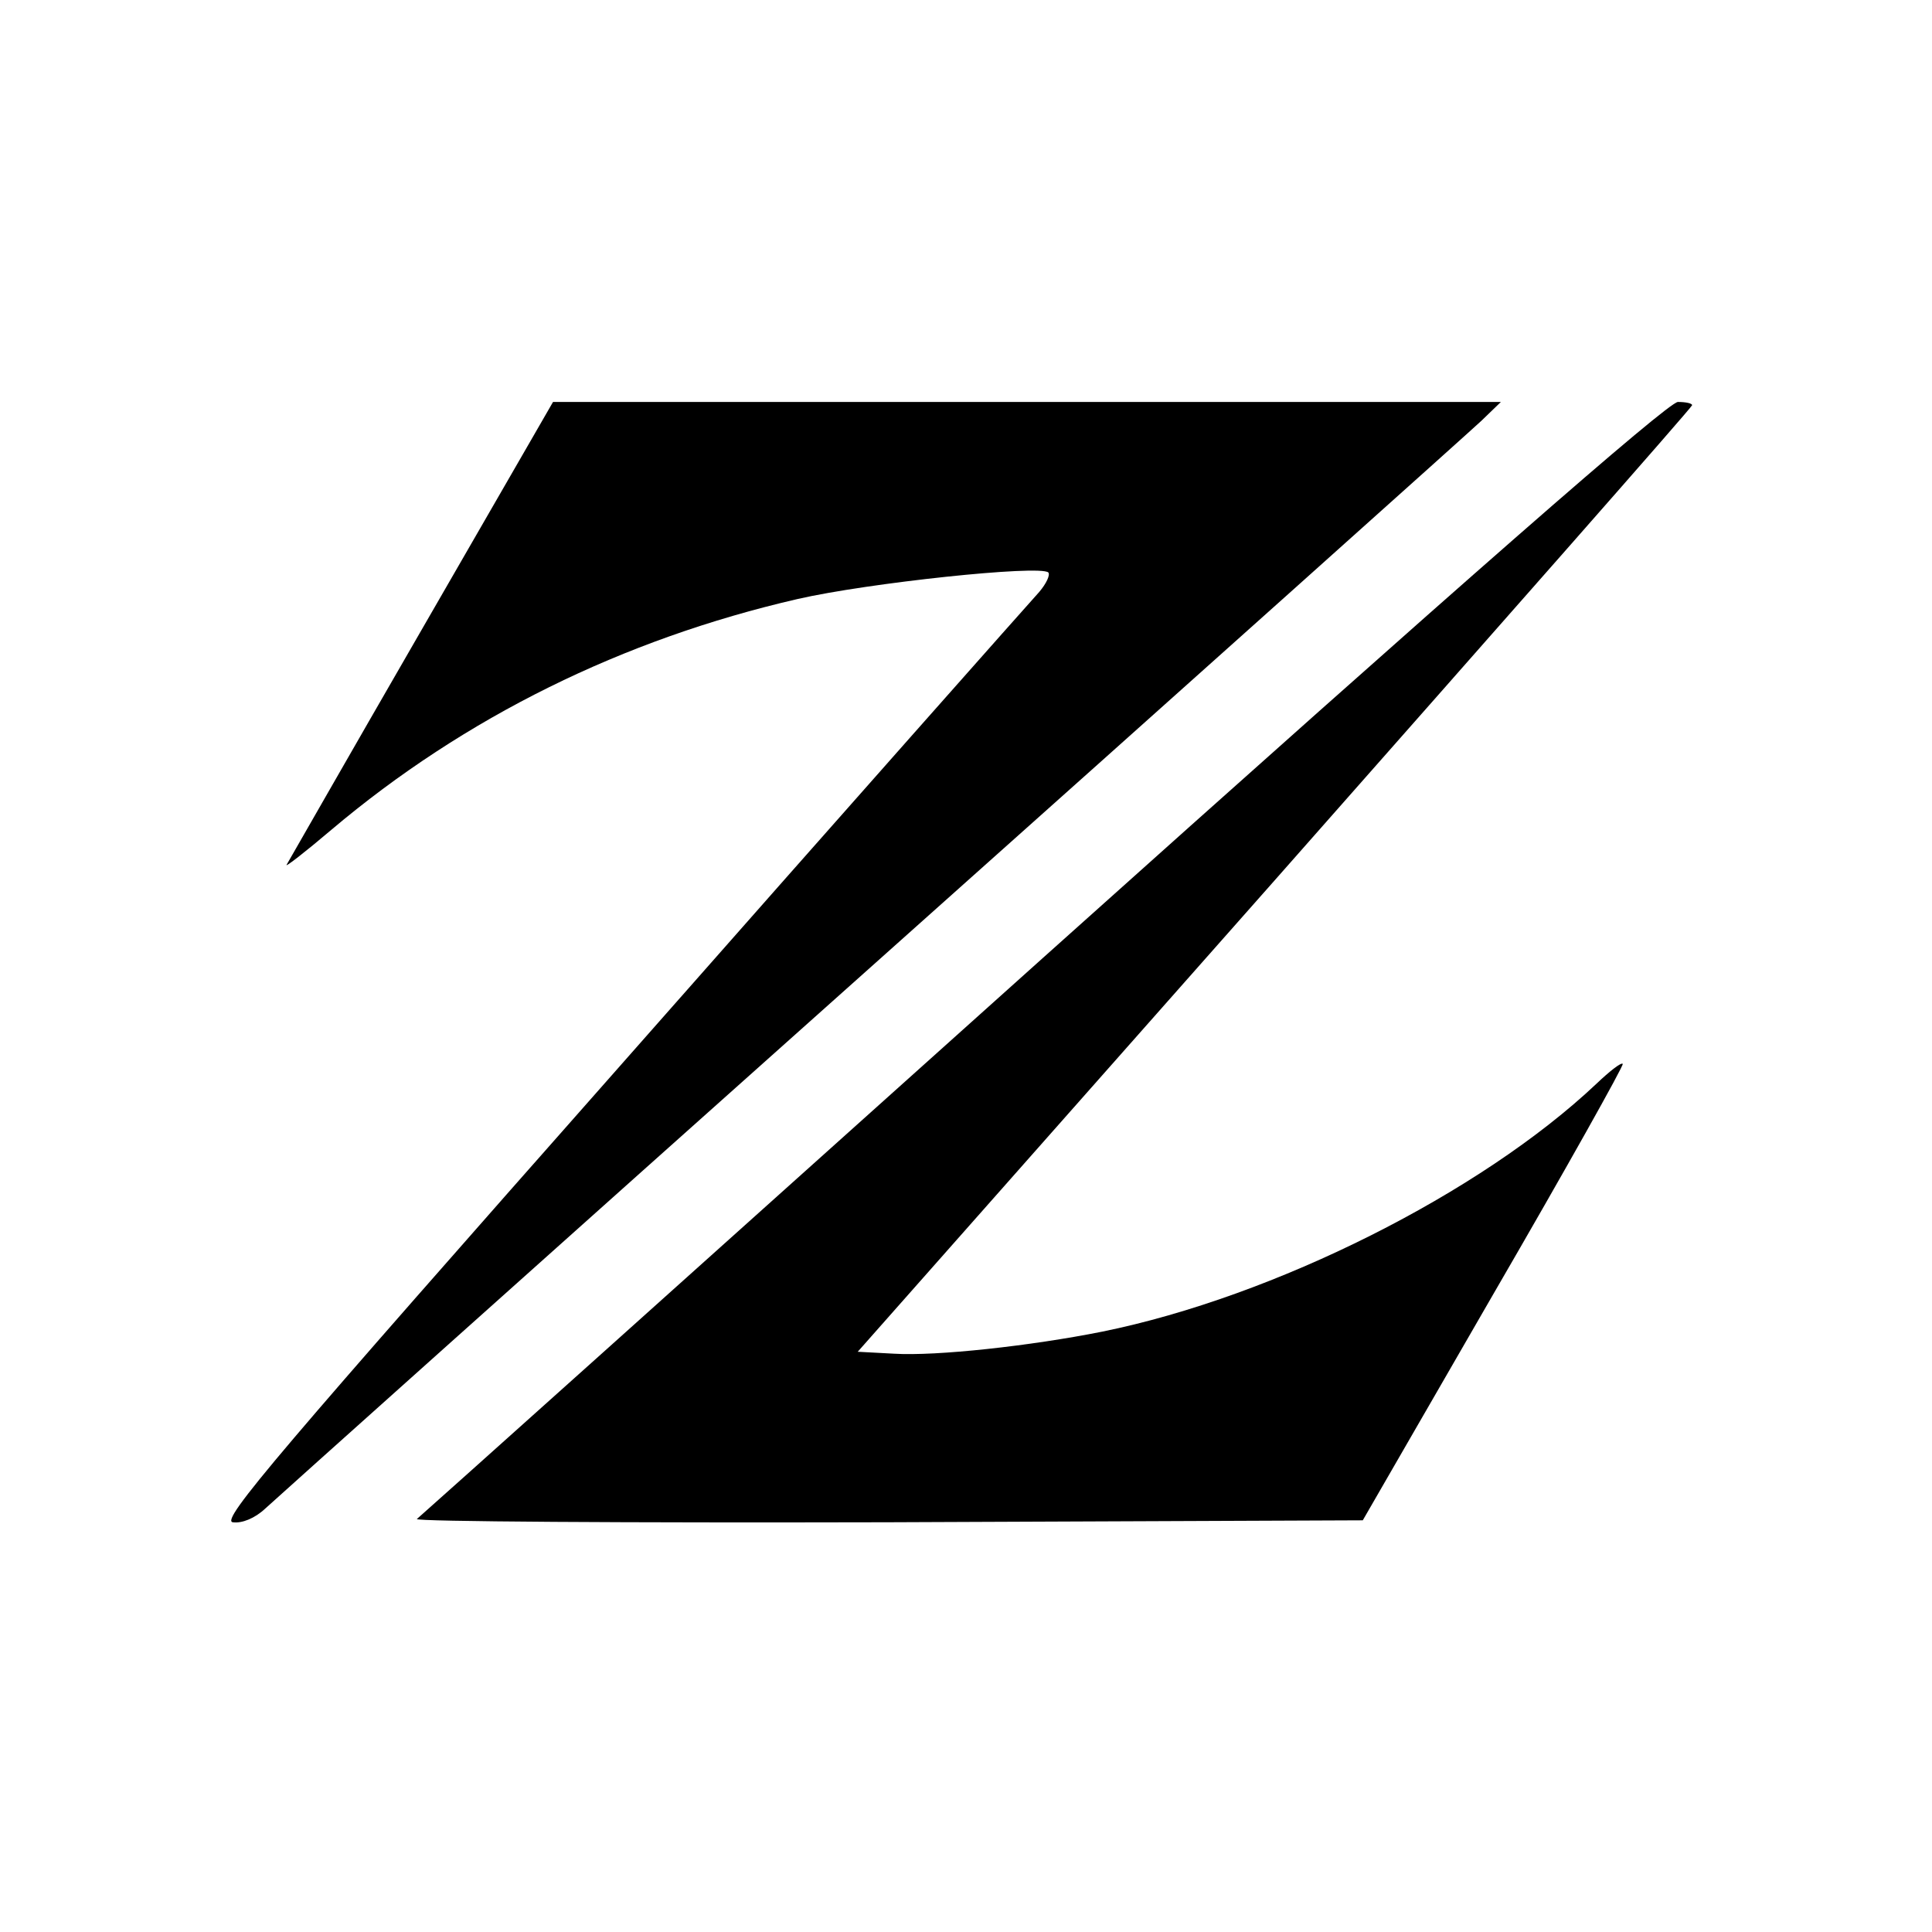 <?xml version="1.0" standalone="no"?>
<!DOCTYPE svg PUBLIC "-//W3C//DTD SVG 20010904//EN"
 "http://www.w3.org/TR/2001/REC-SVG-20010904/DTD/svg10.dtd">
<svg version="1.0" xmlns="http://www.w3.org/2000/svg"
 width="298pt" height="298pt" viewBox="0 0 298 298"
 preserveAspectRatio="xMidYMid meet">

<g transform="translate(0,298) scale(0.1,-0.1)"
fill="#000000" stroke="none">
<path d="M650 2008 c-112 -194 -205 -357 -208 -362 -2 -4 29 20 69 54 206 174
450 294 719 356 109 25 374 53 387 41 3 -4 -3 -17 -14 -30 -11 -12 -301 -339
-643 -727 -531 -601 -620 -705 -601 -708 14 -2 34 6 50 21 14 13 435 390 936
837 501 447 923 825 940 841 l30 29 -731 0 -731 0 -203 -352z"/>
<path d="M1607 1501 c-526 -472 -960 -861 -964 -864 -3 -4 323 -6 726 -5 l733
3 202 350 c112 193 201 352 199 354 -2 3 -20 -11 -41 -31 -178 -168 -496 -328
-762 -382 -110 -22 -256 -38 -321 -34 l-56 3 643 727 c354 401 644 730 644
733 0 3 -10 5 -22 5 -16 -1 -326 -272 -981 -859z"/>
</g>
</svg>
